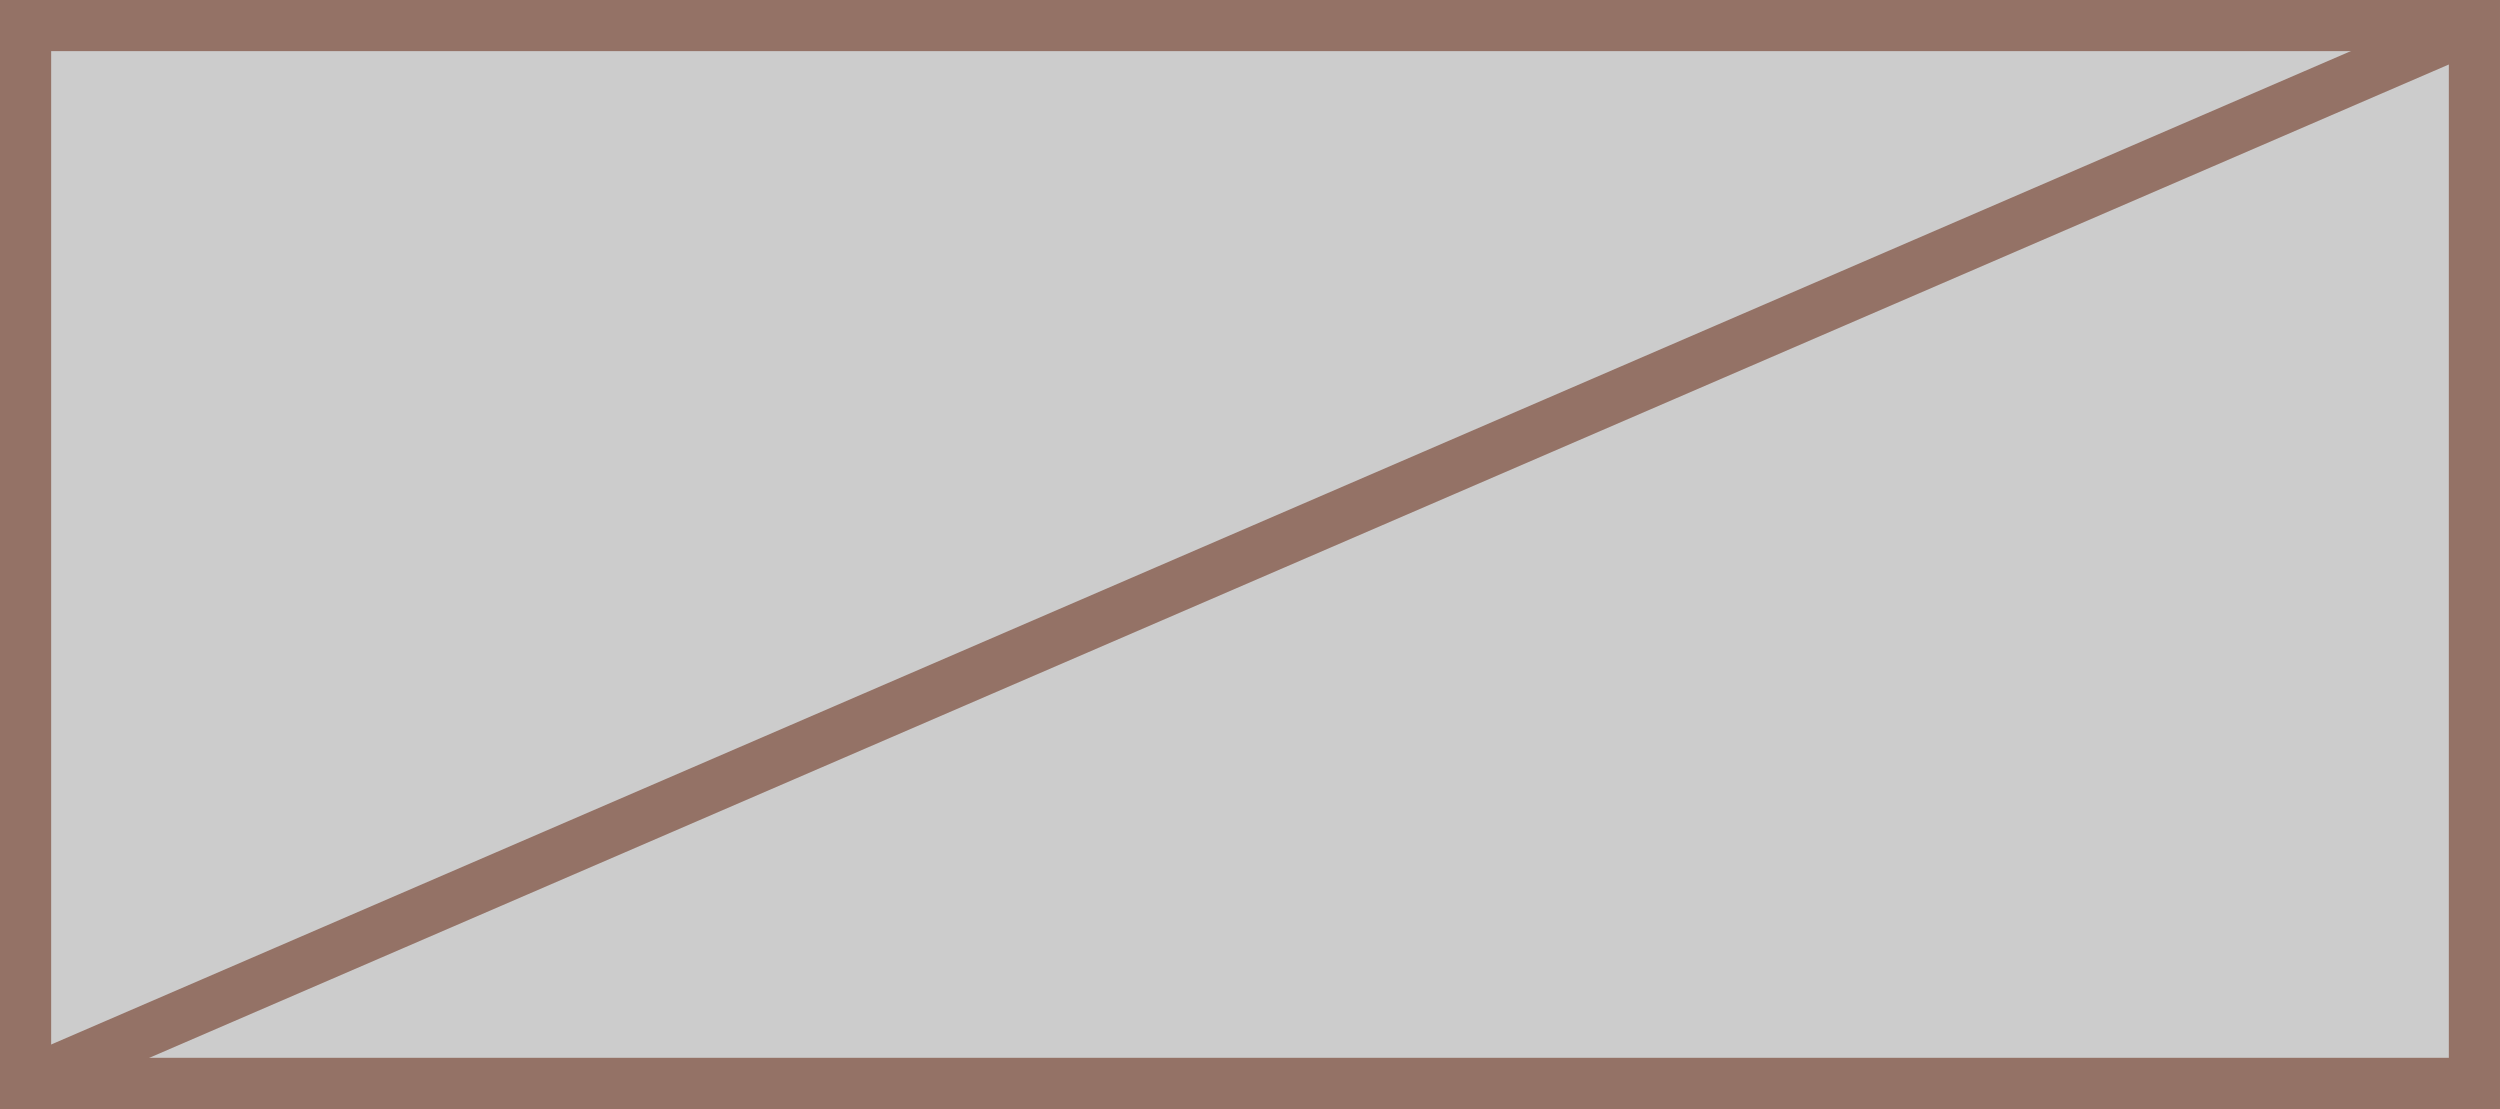﻿<?xml version="1.0" encoding="utf-8"?>

<svg version="1.1" id="图层_1" xmlns="http://www.w3.org/2000/svg" xmlns:xlink="http://www.w3.org/1999/xlink" x="0px" y="0px" width="97.736px" height="43.355px" viewBox="0 0 97.736 43.355" enable-background="new 0 0 97.736 43.355" xml:space="preserve">
<g>
	<rect x="1" y="1" fill="#CCCCCC" stroke="#947266" stroke-width="2" stroke-miterlimit="10" width="95.736" height="41.355" />
	<line fill="#CCCCCC" stroke="#947266" stroke-width="2" stroke-miterlimit="10" x1="1" y1="42.355" x2="96.736" y2="1" />
</g>
</svg>
